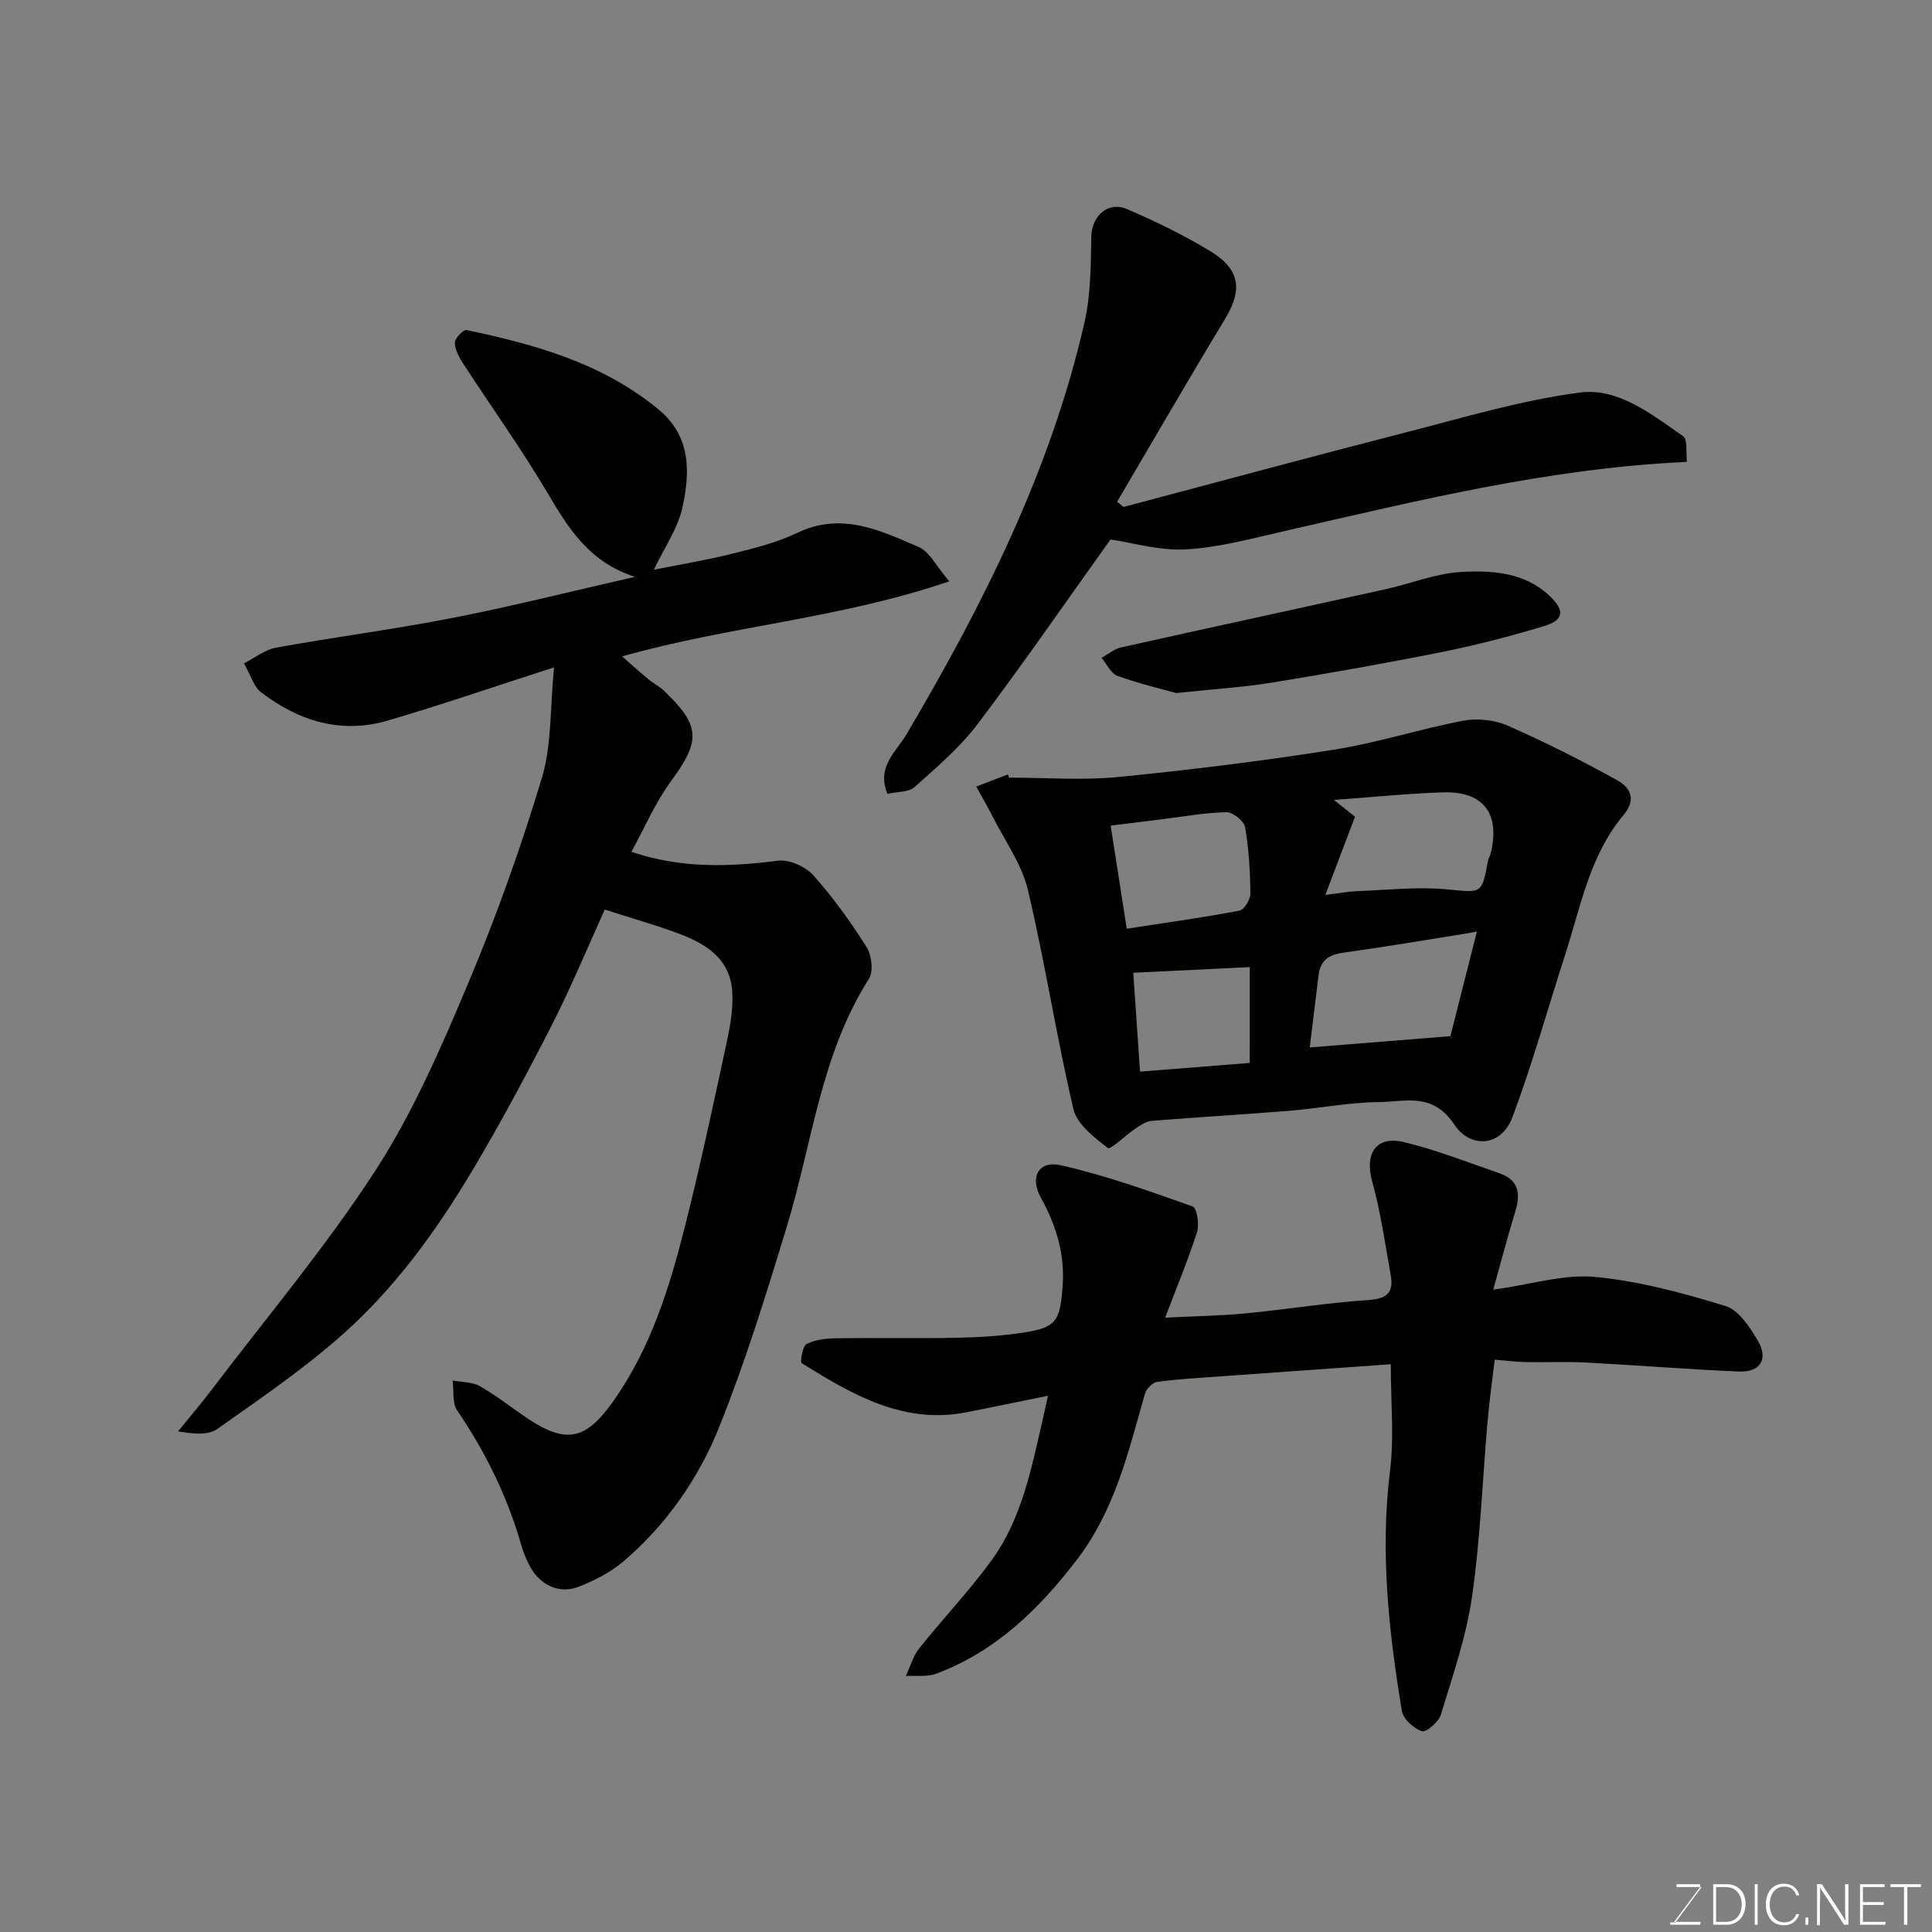 <svg enable-background="new 0 0 400 400" viewBox="0 0 400 400" xmlns="http://www.w3.org/2000/svg"><rect x="0" y="0" width="400" height="400" fill="#808080" stroke="none"/><path d="m114.71 138.17c-12.45 4.01-23.36 7.77-34.41 11.01-9.69 2.85-18.49.09-26.29-5.88-1.43-1.09-2-3.32-3.5-5.96 2.27-1.15 4.34-2.83 6.64-3.25 12.2-2.21 24.51-3.8 36.67-6.18 12.21-2.39 24.29-5.44 37.62-8.48-9.58-3.12-13.81-10.15-18.12-17.44-5.4-9.11-11.59-17.74-17.37-26.62-.86-1.33-1.74-2.92-1.78-4.41-.02-.9 1.76-2.76 2.41-2.63 14.26 2.99 28.16 6.87 39.75 16.43 6.74 5.56 6.55 12.92 5 20.17-.94 4.4-3.76 8.39-5.96 13.03 5.39-1.08 10.89-1.99 16.27-3.33 4.57-1.14 9.24-2.3 13.45-4.32 9.15-4.39 17.17-.49 25.15 2.96 2.22.96 3.58 3.93 6.29 7.09-22.7 7.76-45.43 9.21-67.73 15.54 1.83 1.6 3.63 3.22 5.49 4.77 1 .83 2.22 1.42 3.15 2.31 7.67 7.34 7.64 10.35 1.44 18.82-3.24 4.42-5.43 9.61-8.16 14.56 10.43 3.51 20.31 3.11 30.35 1.84 2.32-.29 5.67 1.19 7.28 2.98 4.12 4.6 7.77 9.69 11.07 14.91 1.06 1.68 1.45 5.04.48 6.57-9.99 15.69-11.74 34.03-16.98 51.24-4.25 13.98-8.58 27.99-14.01 41.53-4.28 10.67-10.93 20.24-19.82 27.83-2.65 2.26-5.96 3.94-9.23 5.24-4.06 1.62-8.15-.34-10.21-4.33-.67-1.29-1.26-2.66-1.66-4.06-2.88-10.11-7.41-19.4-13.34-28.1-1.06-1.55-.66-4.1-.93-6.19 1.89.36 4.03.27 5.61 1.16 3.39 1.92 6.47 4.39 9.72 6.58 8.21 5.52 12.26 4.57 17.97-3.52 7.77-11.02 11.64-23.6 14.86-36.4 3.14-12.46 5.82-25.05 8.53-37.61.75-3.47 1.4-7.11 1.2-10.61-.4-7.13-5.75-10.2-11.65-12.34-4.73-1.72-9.57-3.1-14.75-4.76-3.59 7.89-6.94 16.03-10.93 23.85-5.25 10.29-10.71 20.5-16.63 30.41-7.34 12.29-15.79 23.94-26.48 33.49-8.14 7.27-17.25 13.48-26.2 19.79-1.9 1.34-4.97 1.02-8.1.49 2.4-2.97 4.88-5.88 7.19-8.92 11.36-14.98 23.53-29.43 33.72-45.17 7.74-11.96 13.53-25.33 19.09-38.53 5.86-13.9 10.95-28.19 15.31-42.64 2.08-6.88 1.69-14.5 2.53-22.92z" fill="#010100"/><path d="m287.95 282.45c-12.15.86-23.64 1.67-35.13 2.5-4.42.32-8.86.56-13.25 1.15-.96.13-2.24 1.46-2.53 2.48-3.39 11.9-6.19 23.97-13.94 34.15-7.87 10.33-16.87 19.15-29.26 23.79-1.89.71-4.18.35-6.29.48.9-1.91 1.47-4.08 2.74-5.68 4.9-6.17 10.37-11.91 15-18.26 6.37-8.76 8.3-19.32 10.7-29.62.29-1.25.55-2.51.97-4.46-5.74 1.17-11.21 2.3-16.69 3.39-13.18 2.63-23.8-3.62-34.27-10.13-.4-.25.16-3.54 1.01-3.98 1.8-.92 4.07-1.16 6.16-1.19 8.33-.12 16.66.07 24.98-.1 4.6-.09 9.24-.38 13.78-1.08 6.78-1.05 7.55-2.33 8.08-9.67.48-6.64-1.37-12.58-4.54-18.31-2.31-4.18-.45-7.7 4.15-6.66 9.28 2.09 18.32 5.35 27.32 8.54.86.3 1.4 3.69.9 5.27-1.86 5.82-4.22 11.47-6.61 17.75 6.23-.32 11.47-.39 16.66-.89 8.48-.82 16.91-2.2 25.4-2.76 3.79-.25 5.29-1.5 4.66-5.05-1.16-6.54-2.1-13.16-3.86-19.54-1.58-5.72.78-9.5 6.59-8.11 6.73 1.62 13.23 4.2 19.79 6.46 3.9 1.34 4.4 4.16 3.28 7.81-1.59 5.18-2.95 10.44-4.59 16.29 7.92-1.11 14.62-3.25 21.05-2.65 9.13.86 18.21 3.32 27.02 6.02 2.75.84 5.07 4.38 6.72 7.2 2.23 3.79.5 6.55-3.88 6.37-10.54-.44-21.06-1.3-31.6-1.86-4.15-.22-8.33-.01-12.49-.09-2.1-.04-4.2-.32-6.51-.5-.48 4.04-1.1 8.37-1.48 12.72-1.06 12.12-1.49 24.33-3.22 36.35-1.2 8.29-4.01 16.38-6.46 24.44-.45 1.5-3.06 3.71-3.93 3.41-1.7-.58-3.86-2.54-4.14-4.2-2.71-16.43-4.52-32.89-2.46-49.63.88-6.9.17-13.96.17-22.15z" fill="#010100"/><path d="m208.93 161c7.53 0 15.12.6 22.58-.13 14.98-1.47 29.94-3.33 44.81-5.68 8.97-1.42 17.71-4.29 26.66-5.98 2.92-.55 6.46-.16 9.17 1.03 7.73 3.39 15.29 7.21 22.67 11.3 2.61 1.44 4.12 3.86 1.3 7.22-7.01 8.38-8.88 19.04-12.12 29.07-3.59 11.12-6.73 22.41-10.82 33.35-2.49 6.65-9 6.32-12 1.76-4.53-6.89-10.14-4.82-15.56-4.77-6.21.05-12.39 1.29-18.61 1.8-9.52.78-19.05 1.32-28.57 2.09-1.15.09-2.31.89-3.32 1.57-2.03 1.36-5.2 4.47-5.74 4.05-2.83-2.18-6.4-4.91-7.14-8.05-3.53-15.04-5.87-30.37-9.43-45.4-1.27-5.36-4.79-10.19-7.33-15.23-1.05-2.08-2.24-4.1-3.36-6.14 2.19-.84 4.37-1.69 6.56-2.53.08.22.17.45.25.67zm96.85 31.87c-1.32.24-1.93.36-2.56.46-7.68 1.22-15.36 2.53-23.06 3.62-3.3.47-6.62.55-7.16 4.9-.59 4.84-1.18 9.68-1.83 15.01 9.38-.75 18.75-1.5 29.12-2.33 1.55-6.08 3.44-13.55 5.49-21.66zm-31.38-7.59c3.08-.38 4.84-.72 6.61-.78 6.15-.23 12.36-.94 18.45-.38 7.36.68 7.31 1.16 8.62-5.96.09-.47.41-.9.53-1.38 2.05-8.3-1.42-12.99-9.87-12.73-7.33.23-14.64 1-22.57 1.57 2.14 1.7 3.6 2.85 4.37 3.47-2.1 5.52-3.92 10.32-6.14 16.19zm-41.12 7c8.21-1.26 15.8-2.31 23.33-3.74.98-.19 2.28-2.32 2.27-3.54-.05-4.59-.31-9.22-1.1-13.74-.22-1.27-2.52-3.12-3.84-3.1-4.39.08-8.77.89-13.15 1.43-3.6.44-7.2.9-10.84 1.35 1.18 7.56 2.21 14.13 3.33 21.34zm25.47 7.95c-8.05.39-15.83.77-24.12 1.17.49 7.11.95 13.79 1.4 20.47 8.05-.64 15.45-1.23 22.71-1.8.01-7.15.01-13.41.01-19.84z" fill="#010100"/><path d="m232.62 104.96c19.45-5.15 38.88-10.42 58.37-15.42 11.97-3.07 23.92-6.68 36.11-8.27 7.95-1.04 14.88 4.54 21.36 9.03 1 .7.56 3.47.8 5.33-28.7 1.3-55.82 8.06-83.05 14.26-6.83 1.55-13.71 3.46-20.65 3.85-5.55.32-11.22-1.41-15.64-2.05-9.22 12.88-18.09 25.76-27.51 38.21-3.68 4.87-8.47 8.96-13.06 13.05-1.25 1.11-3.63.95-5.61 1.41-2.35-5.59 1.87-8.8 3.91-12.27 15.88-26.92 29.87-54.64 36.88-85.33 1.31-5.74 1.3-11.83 1.41-17.76.07-4.18 3.39-7.41 7.36-5.72 5.95 2.54 11.83 5.41 17.35 8.77 6.17 3.76 6.6 8.01 2.98 13.99-7.59 12.53-14.92 25.23-22.35 37.85.43.34.88.7 1.34 1.07z" fill="#010100"/><path d="m243.52 143.49c-2.9-.82-7.62-1.92-12.14-3.55-1.38-.5-2.23-2.45-3.32-3.74 1.34-.73 2.59-1.83 4.02-2.15 18.25-4.08 36.54-8.03 54.8-12.06 5.23-1.16 10.38-3.28 15.65-3.57 6.41-.36 13.13.06 18.3 4.96 3.24 3.07 2.96 5.02-1.25 6.28-6.84 2.05-13.78 3.87-20.78 5.28-11.82 2.37-23.7 4.47-35.6 6.41-5.83.94-11.75 1.3-19.68 2.14z" fill="#010100"/><g fill="#fbfcfa"><path d="m346.9 398 5.4-7.3h-5.2v-.6h4.9v.6l-5.4 7.2h5.5l-.1.6h-6.2v-.5z"/><path d="m354.7 390.1h2.8c2.3 0 3.9 1.6 3.9 4.1s-1.6 4.3-3.9 4.3h-2.8zm.6 7.8h2c2.2 0 3.3-1.6 3.3-3.6 0-1.8-1-3.6-3.3-3.6h-2z"/><path d="m363.9 390.1v8.4h-.6v-8.4z"/><path d="m372.5 396.3c-.4 1.3-1.4 2.3-3.2 2.3-2.4 0-3.7-1.9-3.7-4.3 0-2.3 1.2-4.3 3.7-4.3 1.8 0 2.9 1 3.2 2.4h-.6c-.4-1.1-1.1-1.8-2.5-1.8-2.1 0-3 1.9-3 3.7s.9 3.7 3 3.7c1.4 0 2.1-.7 2.5-1.7z"/><path d="m373.8 398.5v-1.5h.6v1.5z"/><path d="m376.2 398.5v-8.4h1c1.3 2 4.4 6.6 4.9 7.6-.1-1.2-.1-2.4-.1-3.8v-3.8h.7v8.4h-.9c-1.2-1.9-4.4-6.8-5-7.7.1 1.1 0 2.3 0 3.9v3.9h-.6z"/><path d="m390 394.4h-4.3v3.5h4.7l-.1.6h-5.2v-8.4h5.1v.6h-4.5v3.1h4.3z"/><path d="m394.2 390.7h-2.8v-.6h6.3v.6h-2.8v7.8h-.7z"/></g></svg>